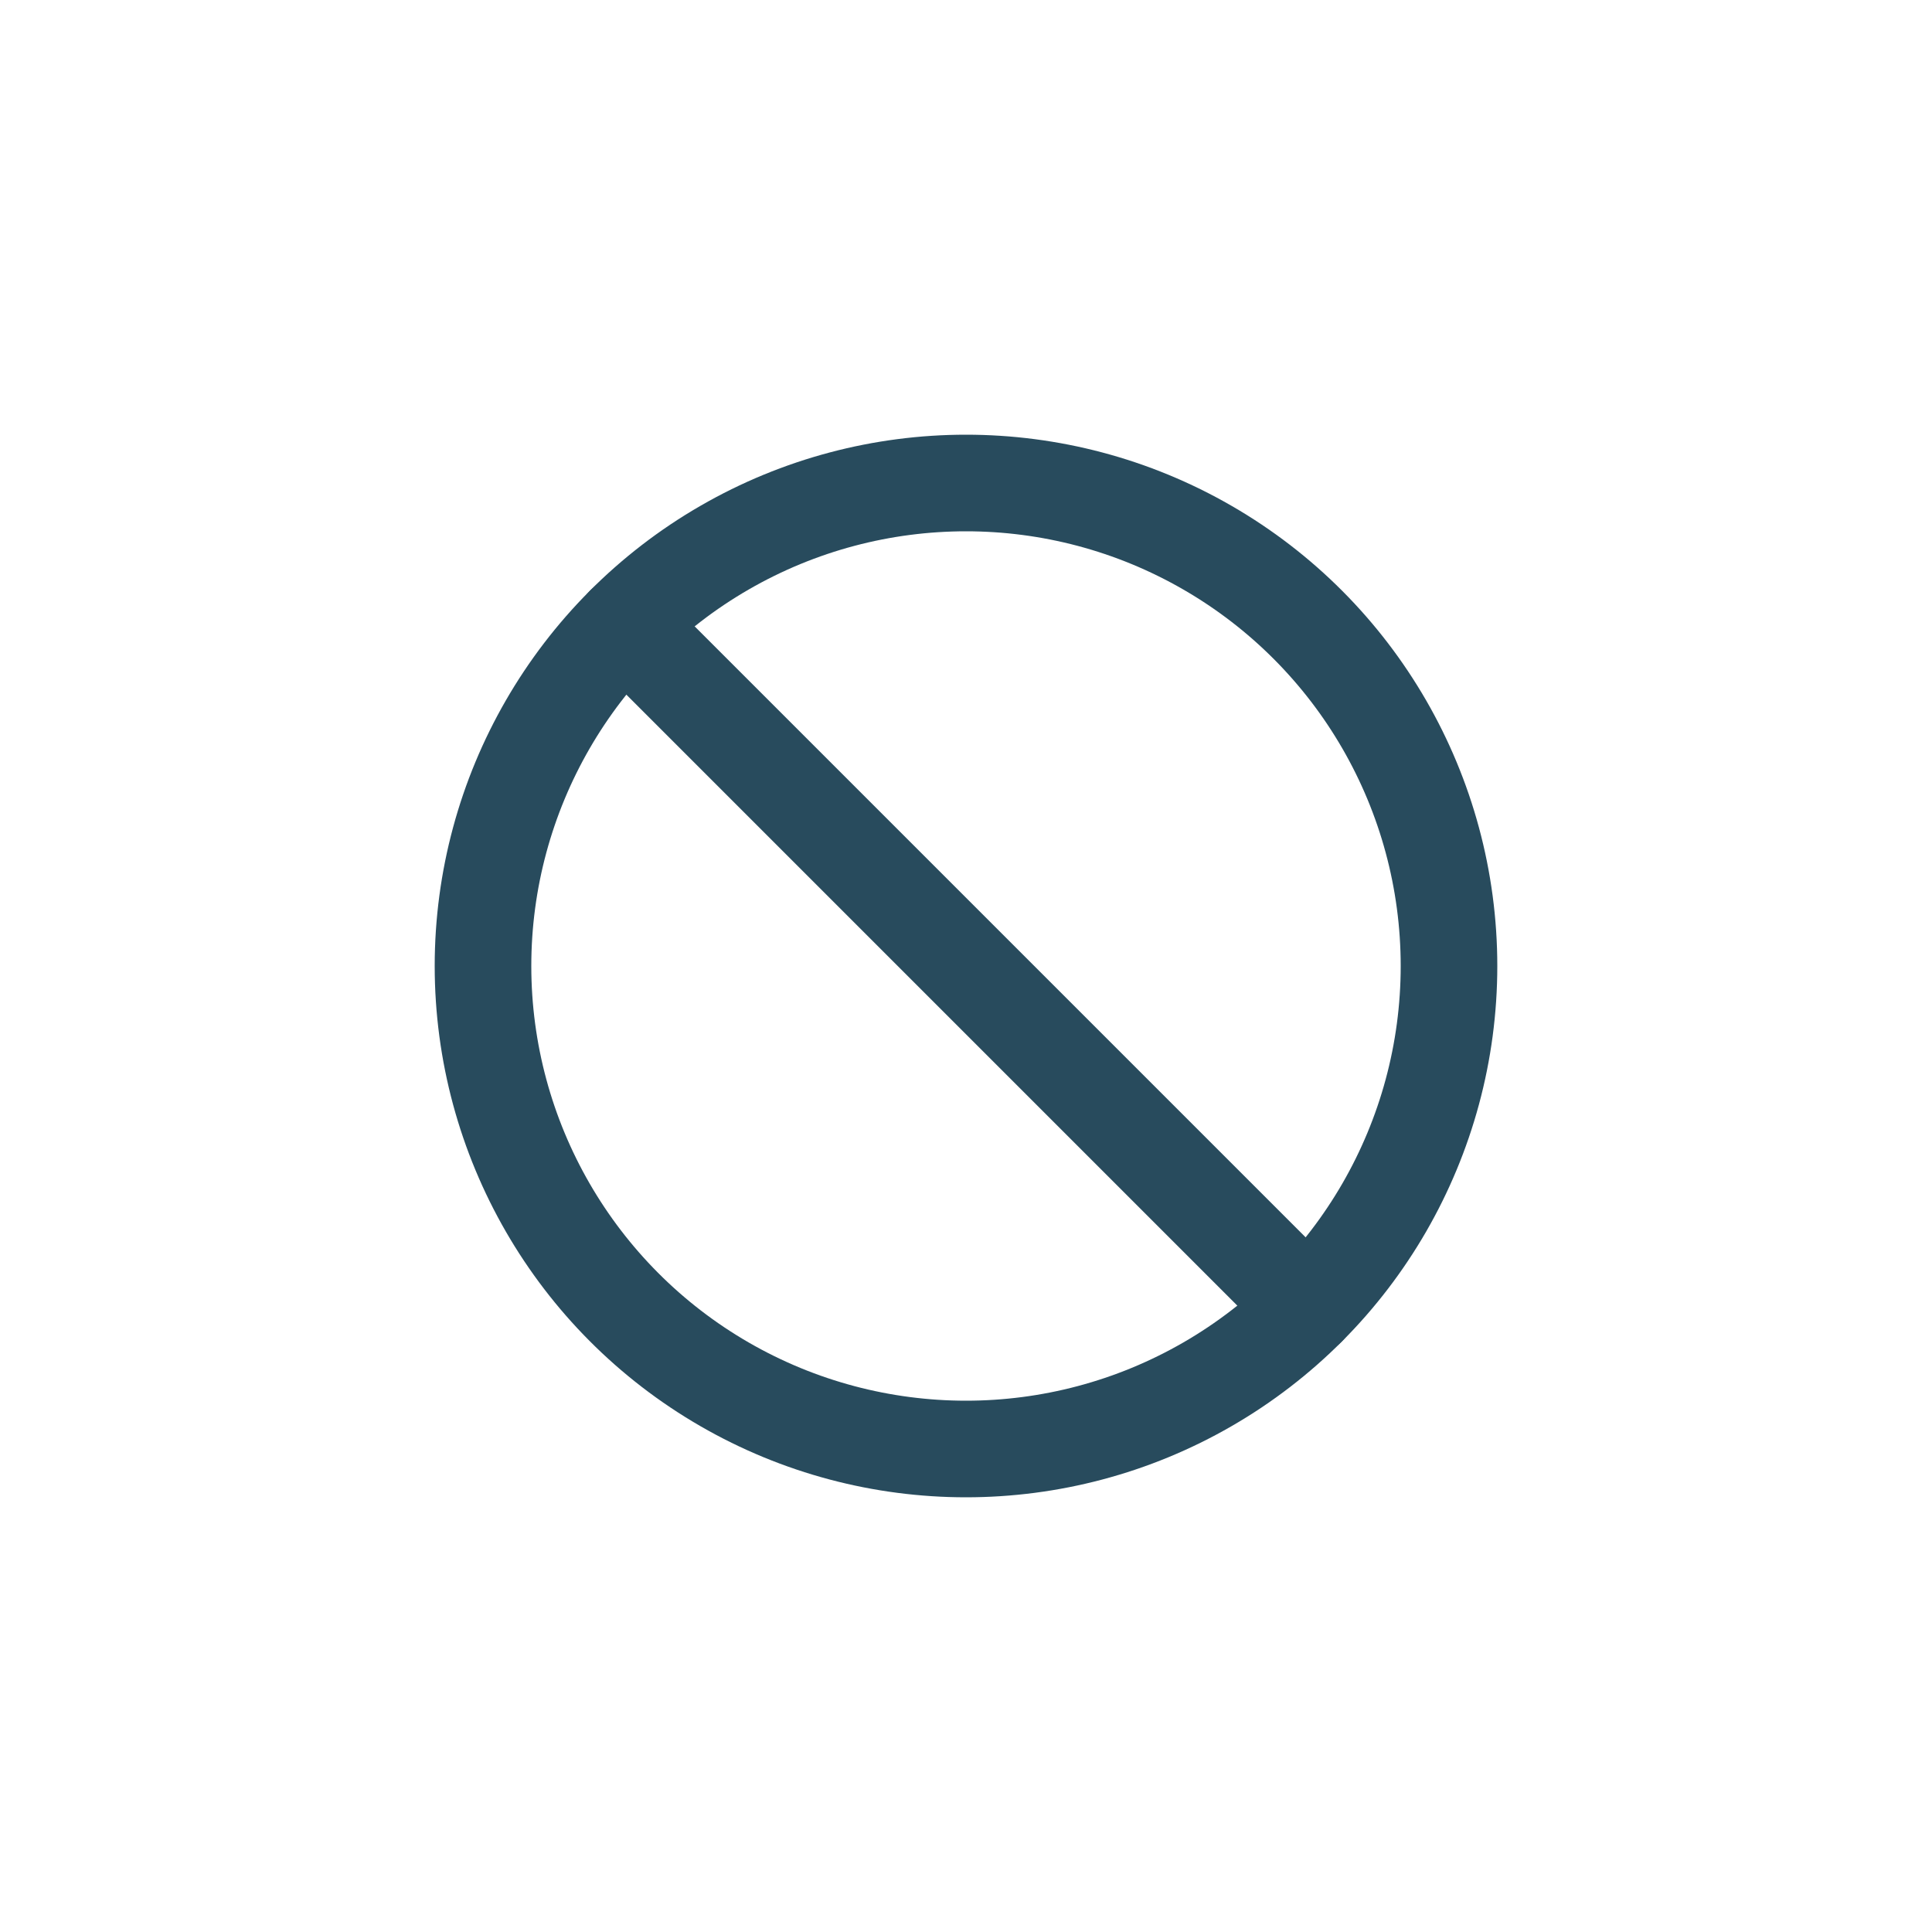 <svg xmlns="http://www.w3.org/2000/svg" width="24" height="24" viewBox="0 0 24 24">
  <g fill="none" fill-rule="evenodd">
    <rect width="24" height="24"/>
    <g stroke="#284B5D" stroke-width="1.2" transform="translate(6 6)" stroke-linecap="round" stroke-linejoin="round">
      <circle cx="6" cy="6" r="6"/>
      <path d="M1.758,1.758 L10.242,10.242"/>
    </g>
  </g>
</svg>
